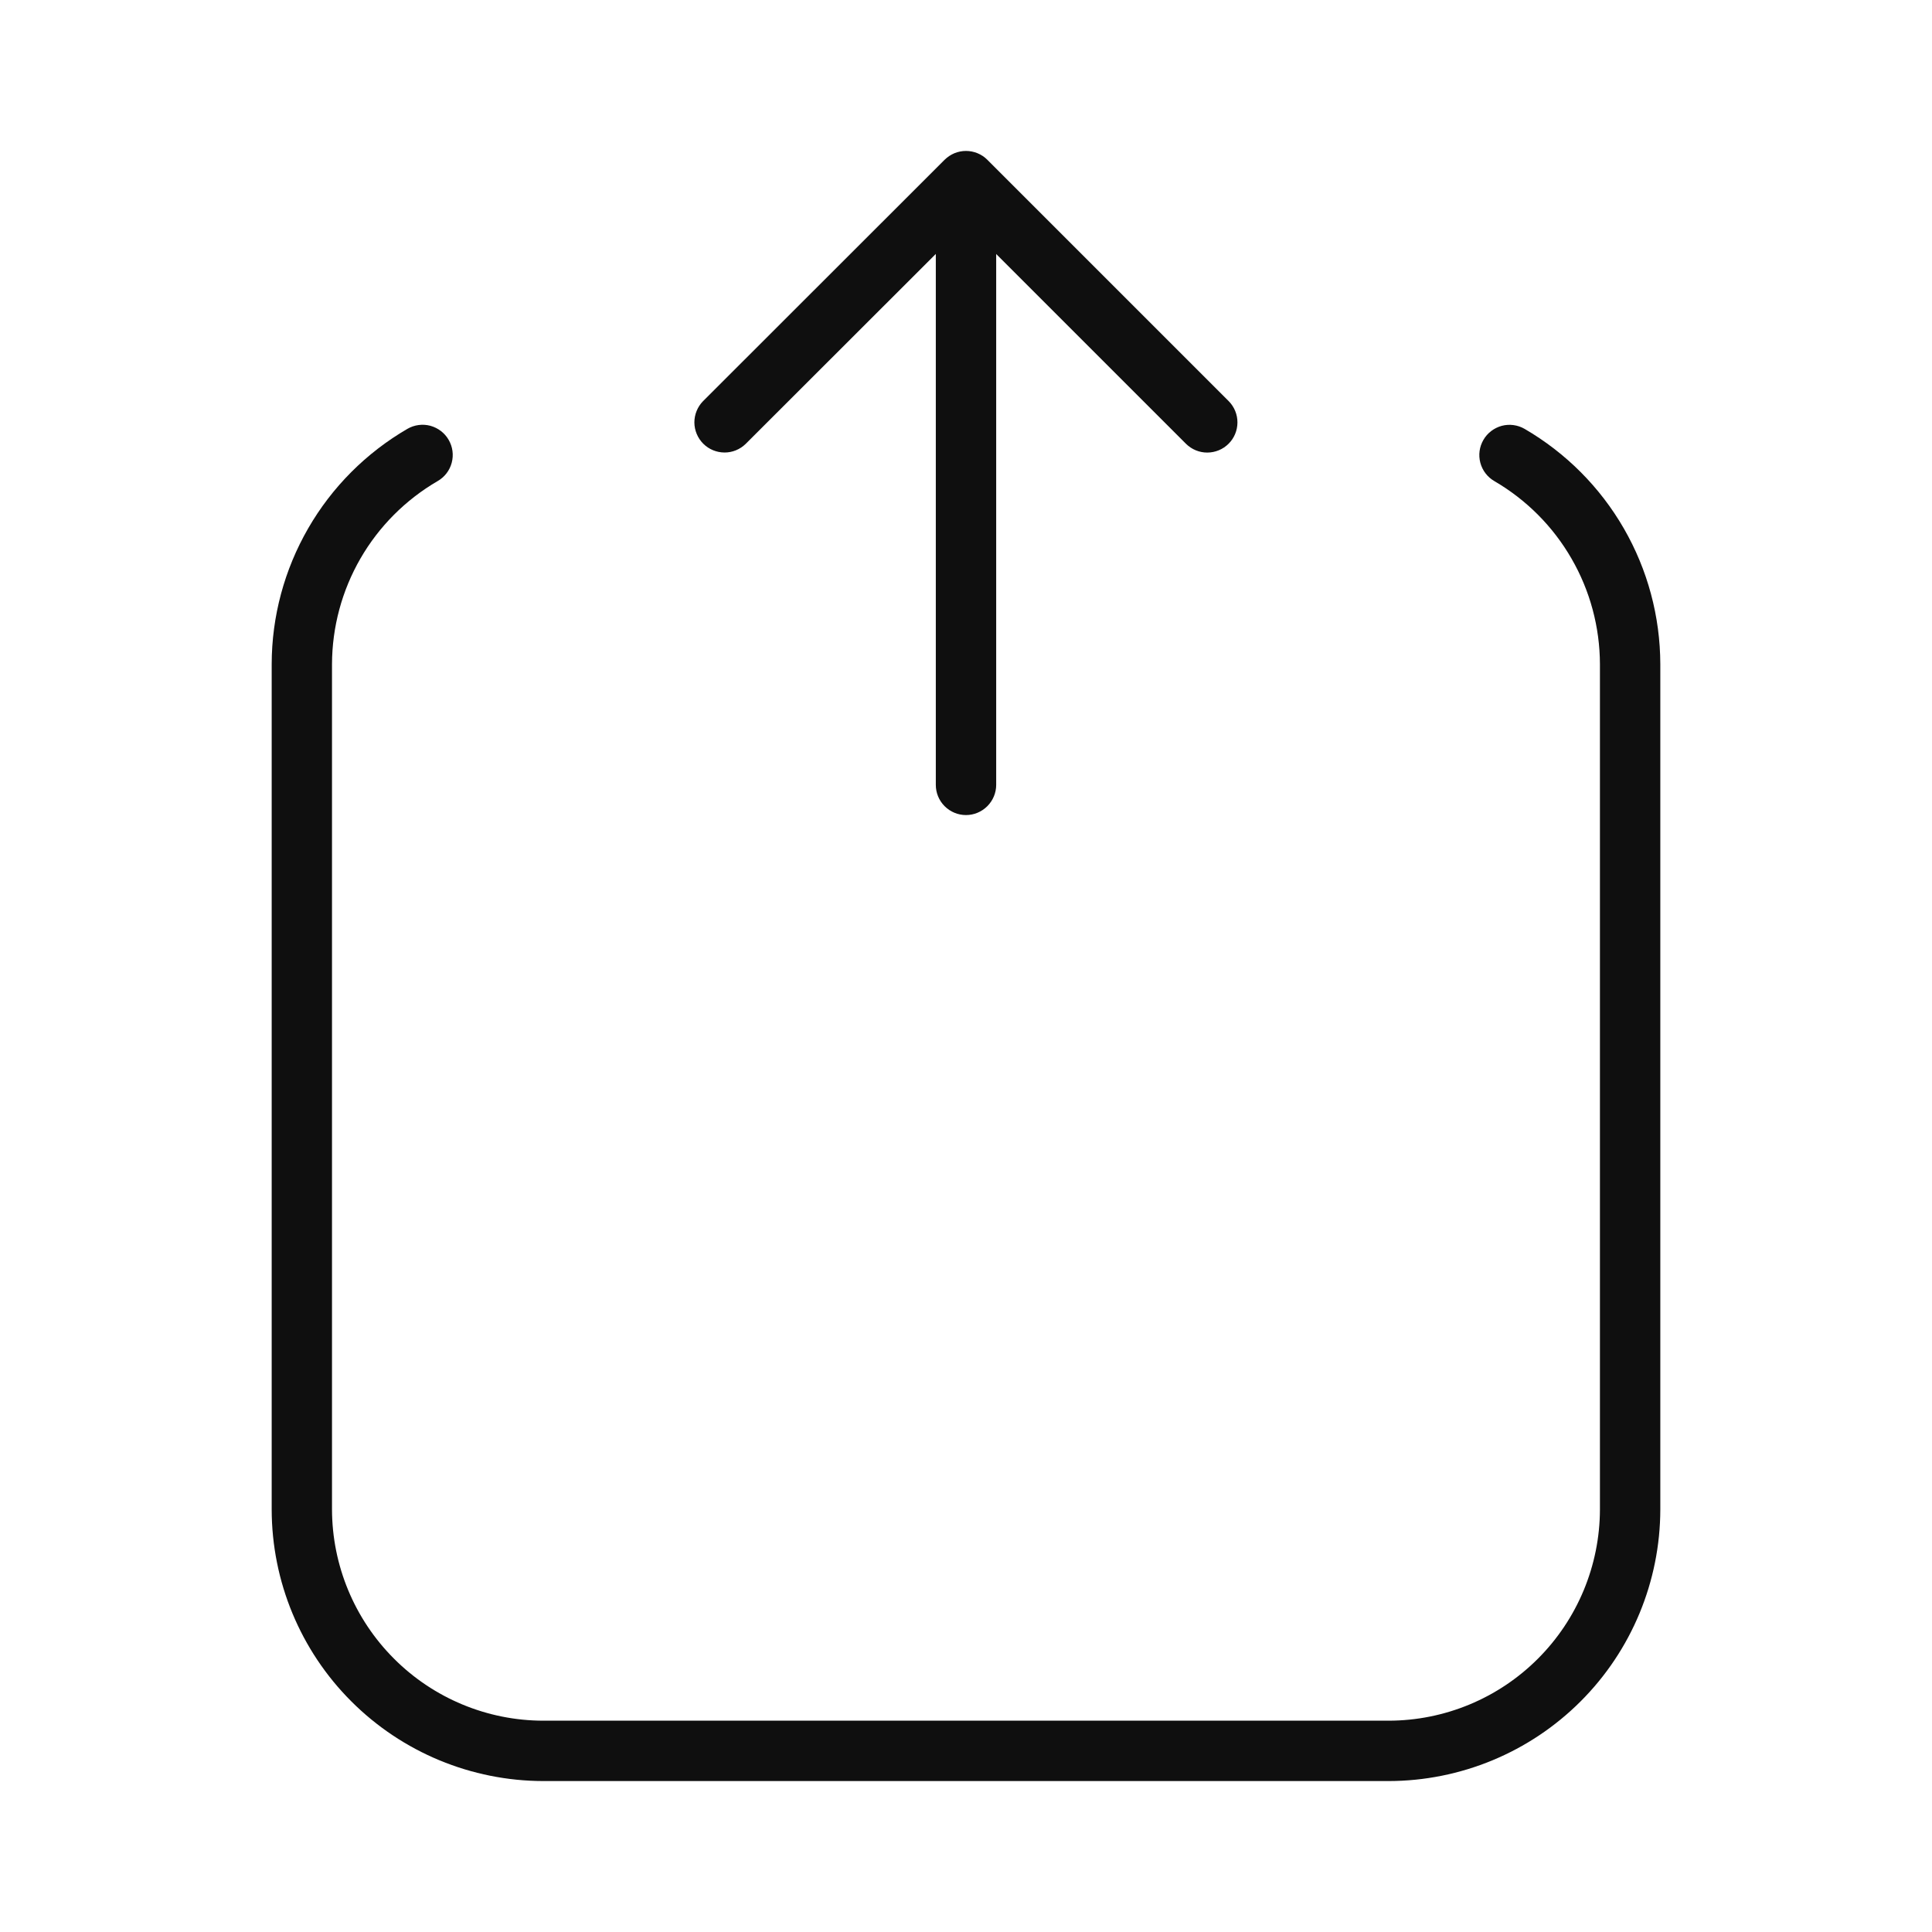 <svg width="32" height="32" viewBox="0 0 32 32" fill="none" xmlns="http://www.w3.org/2000/svg">
<path d="M12.351 7.352L15.5 4.206V13C15.5 13.132 15.552 13.259 15.646 13.353C15.74 13.447 15.867 13.5 16 13.5C16.132 13.5 16.259 13.447 16.353 13.353C16.447 13.259 16.5 13.132 16.5 13V4.207L19.646 7.353C19.74 7.445 19.867 7.497 19.998 7.496C20.13 7.495 20.256 7.443 20.349 7.35C20.443 7.257 20.495 7.13 20.496 6.999C20.497 6.867 20.445 6.74 20.353 6.646L16.353 2.646C16.307 2.6 16.252 2.563 16.191 2.538C16.13 2.513 16.065 2.5 15.999 2.5C15.934 2.5 15.869 2.513 15.808 2.538C15.748 2.563 15.693 2.6 15.646 2.646L11.644 6.645C11.552 6.739 11.501 6.866 11.501 6.998C11.502 7.129 11.555 7.256 11.648 7.349C11.741 7.442 11.867 7.494 11.999 7.495C12.13 7.496 12.257 7.444 12.351 7.352Z" fill="#0F0F0F"/>
<path d="M25.253 7.104C25.139 7.038 25.002 7.019 24.874 7.053C24.746 7.088 24.636 7.171 24.57 7.286C24.503 7.401 24.485 7.537 24.519 7.665C24.553 7.793 24.637 7.903 24.752 7.969C25.282 8.278 25.723 8.72 26.029 9.252C26.336 9.783 26.498 10.386 26.5 11V25C26.498 25.928 26.129 26.817 25.473 27.473C24.817 28.13 23.927 28.499 23 28.5H8.999C8.072 28.499 7.182 28.13 6.526 27.473C5.87 26.817 5.501 25.928 5.499 25V11C5.501 10.386 5.663 9.783 5.97 9.251C6.277 8.719 6.718 8.277 7.249 7.968C7.364 7.902 7.448 7.793 7.482 7.664C7.516 7.536 7.498 7.4 7.431 7.285C7.365 7.17 7.255 7.087 7.127 7.052C6.999 7.018 6.862 7.037 6.748 7.103C6.065 7.5 5.498 8.068 5.104 8.752C4.71 9.435 4.501 10.21 4.5 11V25C4.501 26.193 4.975 27.337 5.819 28.18C6.663 29.024 7.806 29.498 9 29.5H23C24.193 29.498 25.336 29.024 26.18 28.18C27.024 27.337 27.498 26.193 27.5 25V11C27.498 10.211 27.29 9.436 26.896 8.753C26.502 8.069 25.935 7.501 25.253 7.104Z" fill="#0F0F0F"/>
</svg>
